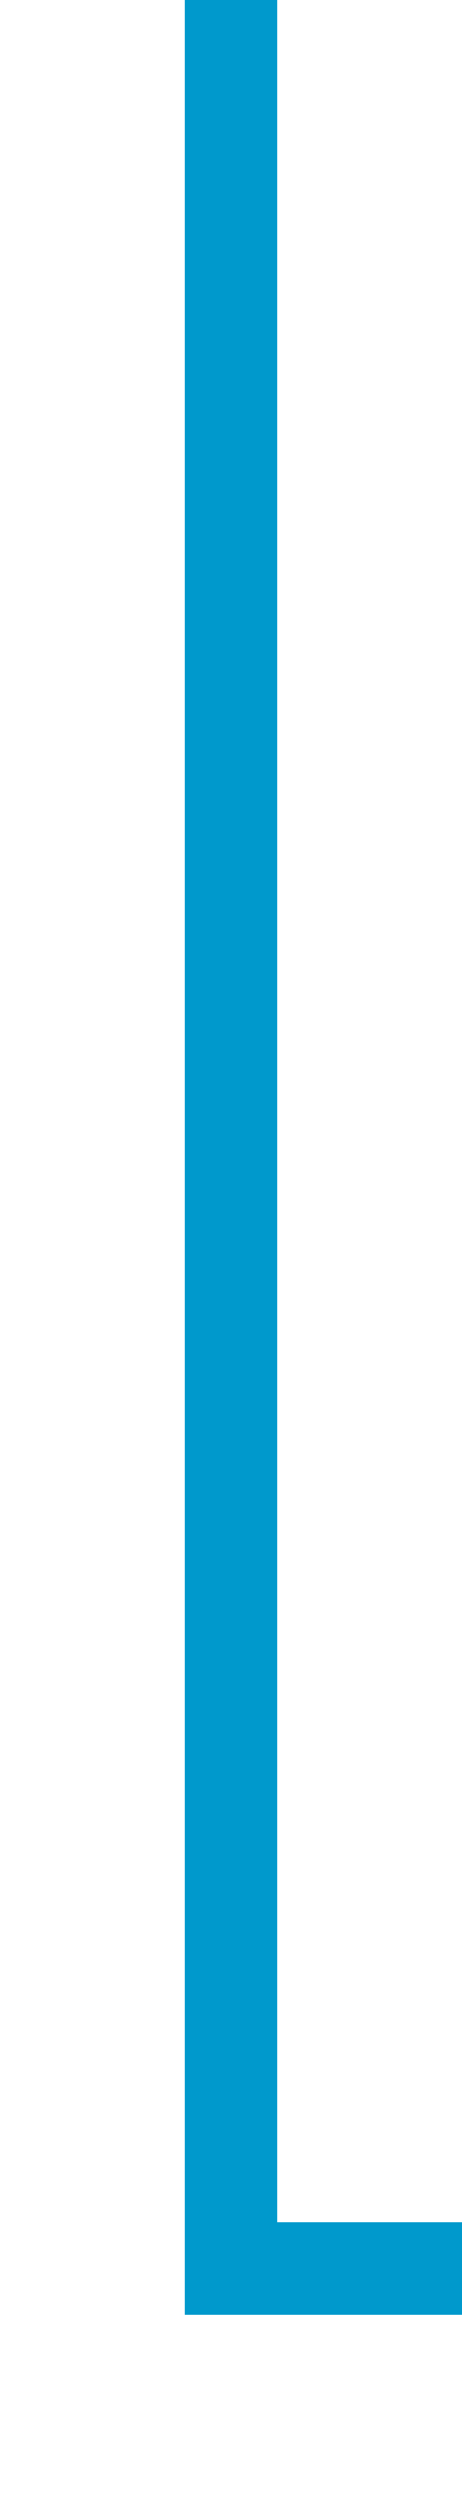 ﻿<?xml version="1.0" encoding="utf-8"?>
<svg version="1.1" xmlns:xlink="http://www.w3.org/1999/xlink" width="10px" height="54px" preserveAspectRatio="xMidYMin meet" viewBox="459 1567 8 54" xmlns="http://www.w3.org/2000/svg">
  <path d="M 463 1567  L 463 1616  L 756 1616  " stroke-width="2" stroke-dasharray="0" stroke="rgba(0, 153, 204, 1)" fill="none" class="stroke" />
</svg>